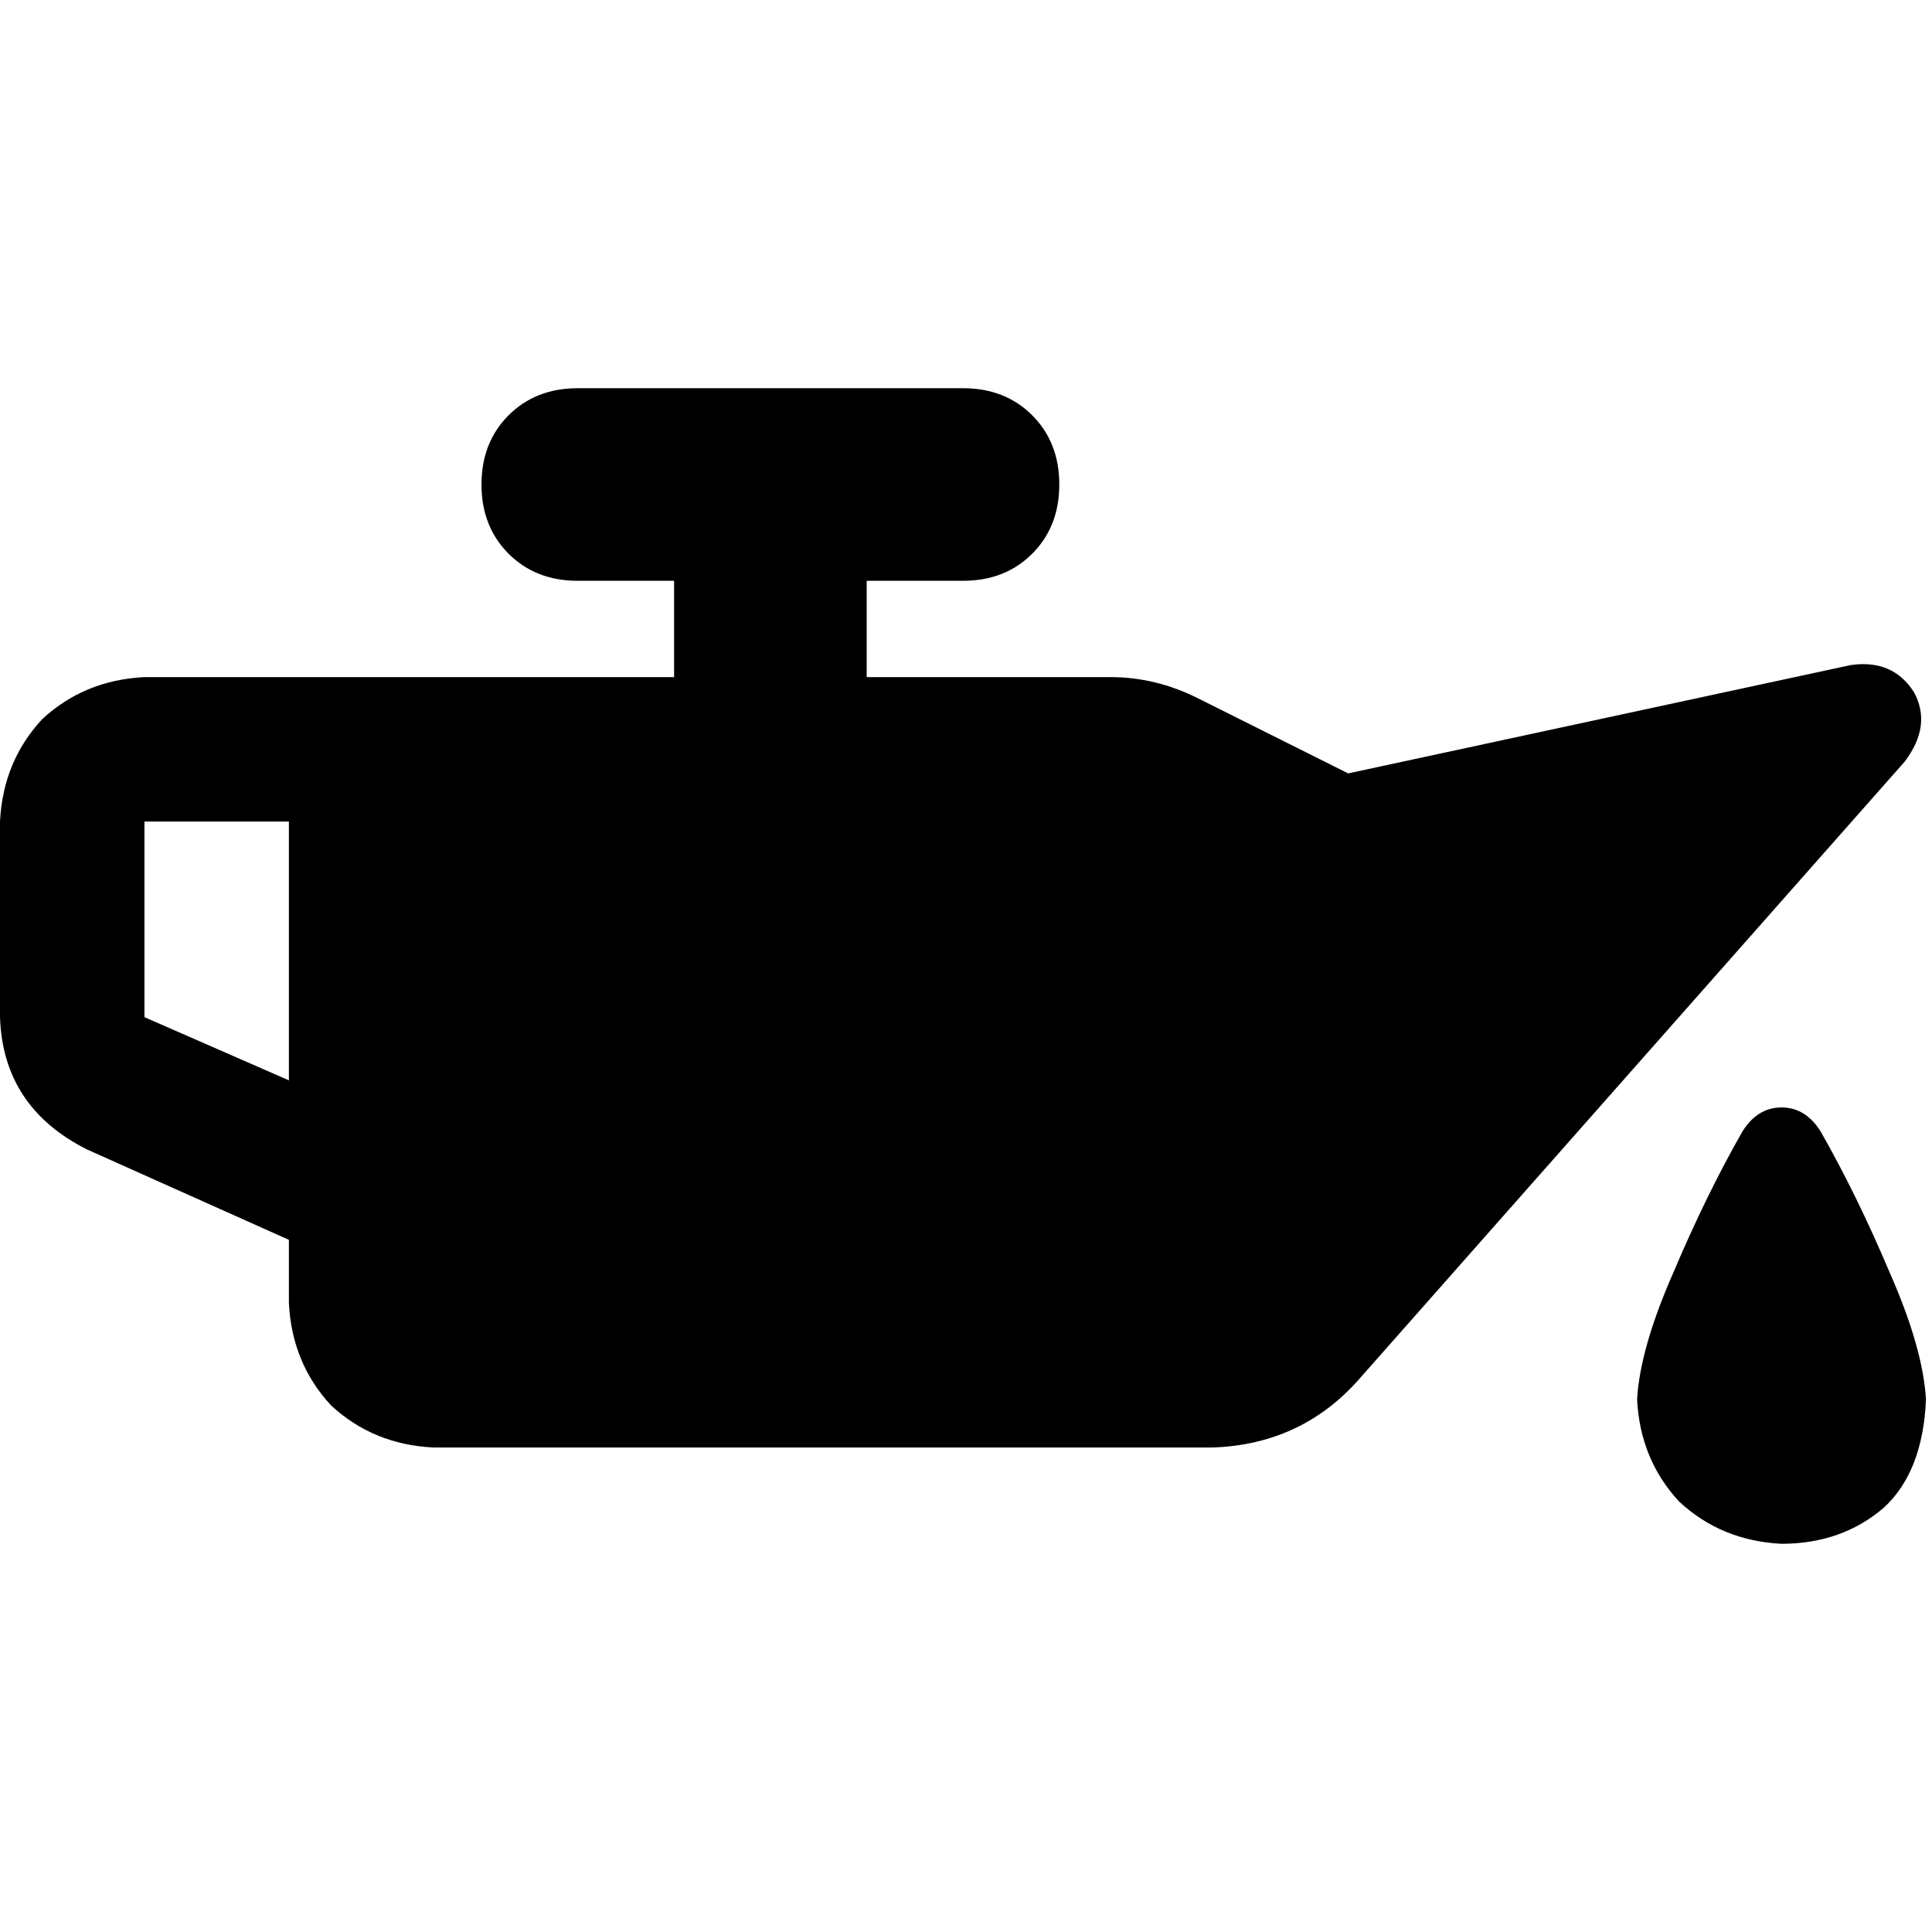 <svg xmlns="http://www.w3.org/2000/svg" viewBox="0 0 512 512">
  <path d="M 280.723 128.399 Q 280.723 139.564 273.545 146.741 L 273.545 146.741 L 273.545 146.741 Q 266.368 153.919 255.202 153.919 L 229.682 153.919 L 229.682 153.919 L 229.682 179.439 L 229.682 179.439 L 294.28 179.439 L 294.28 179.439 Q 306.243 179.439 317.408 185.022 L 357.283 204.96 L 357.283 204.96 L 490.467 176.249 L 490.467 176.249 Q 501.632 174.654 507.215 183.427 Q 512 192.199 504.822 201.769 L 359.676 366.056 L 359.676 366.056 Q 344.523 382.804 321.396 383.601 L 114.841 383.601 L 114.841 383.601 Q 98.891 382.804 87.726 372.436 Q 77.358 361.271 76.561 345.321 L 76.561 328.573 L 76.561 328.573 L 23.128 304.648 L 23.128 304.648 Q 0.798 293.483 0 269.558 L 0 217.72 L 0 217.72 Q 0.798 201.769 11.165 190.604 Q 22.33 180.237 38.28 179.439 L 76.561 179.439 L 178.642 179.439 L 178.642 153.919 L 178.642 153.919 L 153.121 153.919 L 153.121 153.919 Q 141.956 153.919 134.779 146.741 Q 127.601 139.564 127.601 128.399 Q 127.601 117.234 134.779 110.056 Q 141.956 102.879 153.121 102.879 L 255.202 102.879 L 255.202 102.879 Q 266.368 102.879 273.545 110.056 Q 280.723 117.234 280.723 128.399 L 280.723 128.399 Z M 38.28 217.72 L 38.28 269.558 L 38.28 217.72 L 38.28 269.558 L 76.561 286.305 L 76.561 286.305 L 76.561 217.72 L 76.561 217.72 L 38.28 217.72 L 38.28 217.72 Z M 472.125 409.121 Q 456.174 408.324 445.009 397.956 L 445.009 397.956 L 445.009 397.956 Q 434.642 386.791 433.844 370.841 Q 434.642 357.283 443.414 337.346 Q 452.187 316.611 461.757 299.863 Q 465.745 293.483 472.125 293.483 Q 478.505 293.483 482.492 299.863 Q 492.062 316.611 500.835 337.346 Q 509.607 357.283 510.405 370.841 Q 509.607 389.981 499.24 399.551 Q 488.075 409.121 472.125 409.121 L 472.125 409.121 Z" />
</svg>